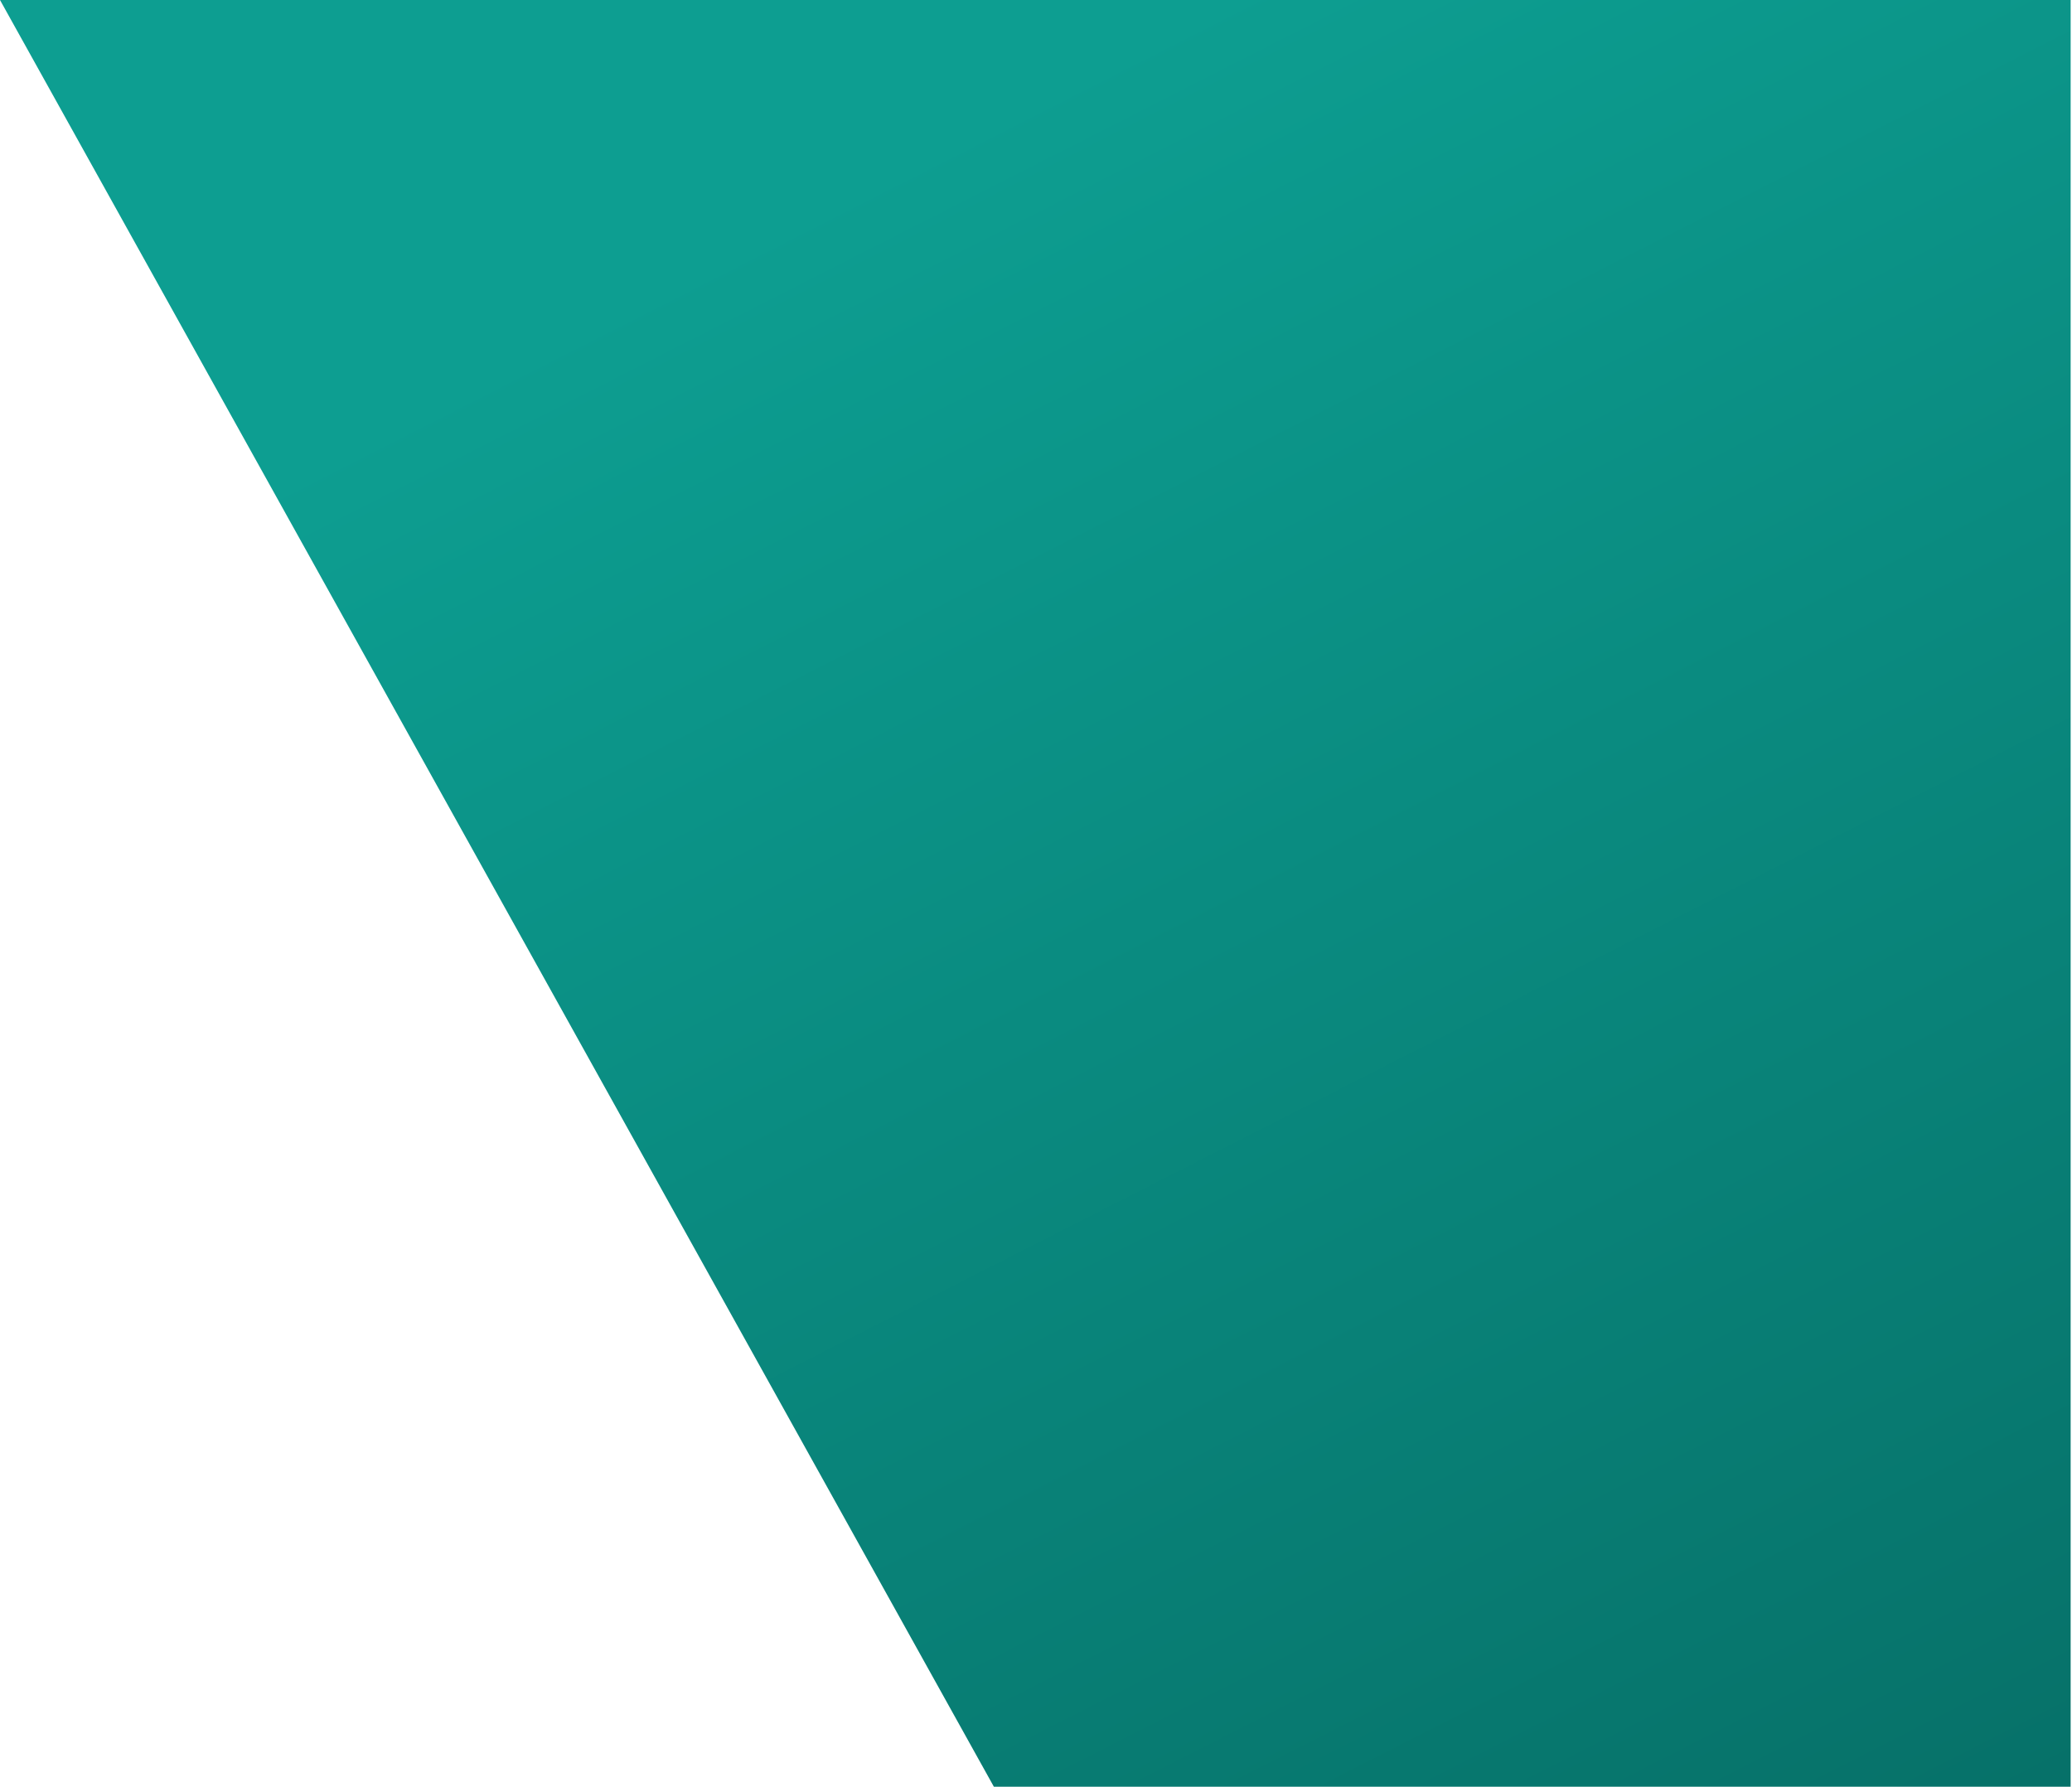 <svg width="864" height="745" viewBox="0 0 864 745" fill="none" xmlns="http://www.w3.org/2000/svg">
<path d="M863.433 0H0L414.433 745H863.433V0Z" fill="url(#paint0_linear_2321_2349)"/>
<defs>
<linearGradient id="paint0_linear_2321_2349" x1="109.632" y1="201.862" x2="498.204" y2="965.551" gradientUnits="userSpaceOnUse">
<stop stop-color="#0D9E91"/>
<stop offset="1" stop-color="#066F67"/>
</linearGradient>
</defs>
</svg>

